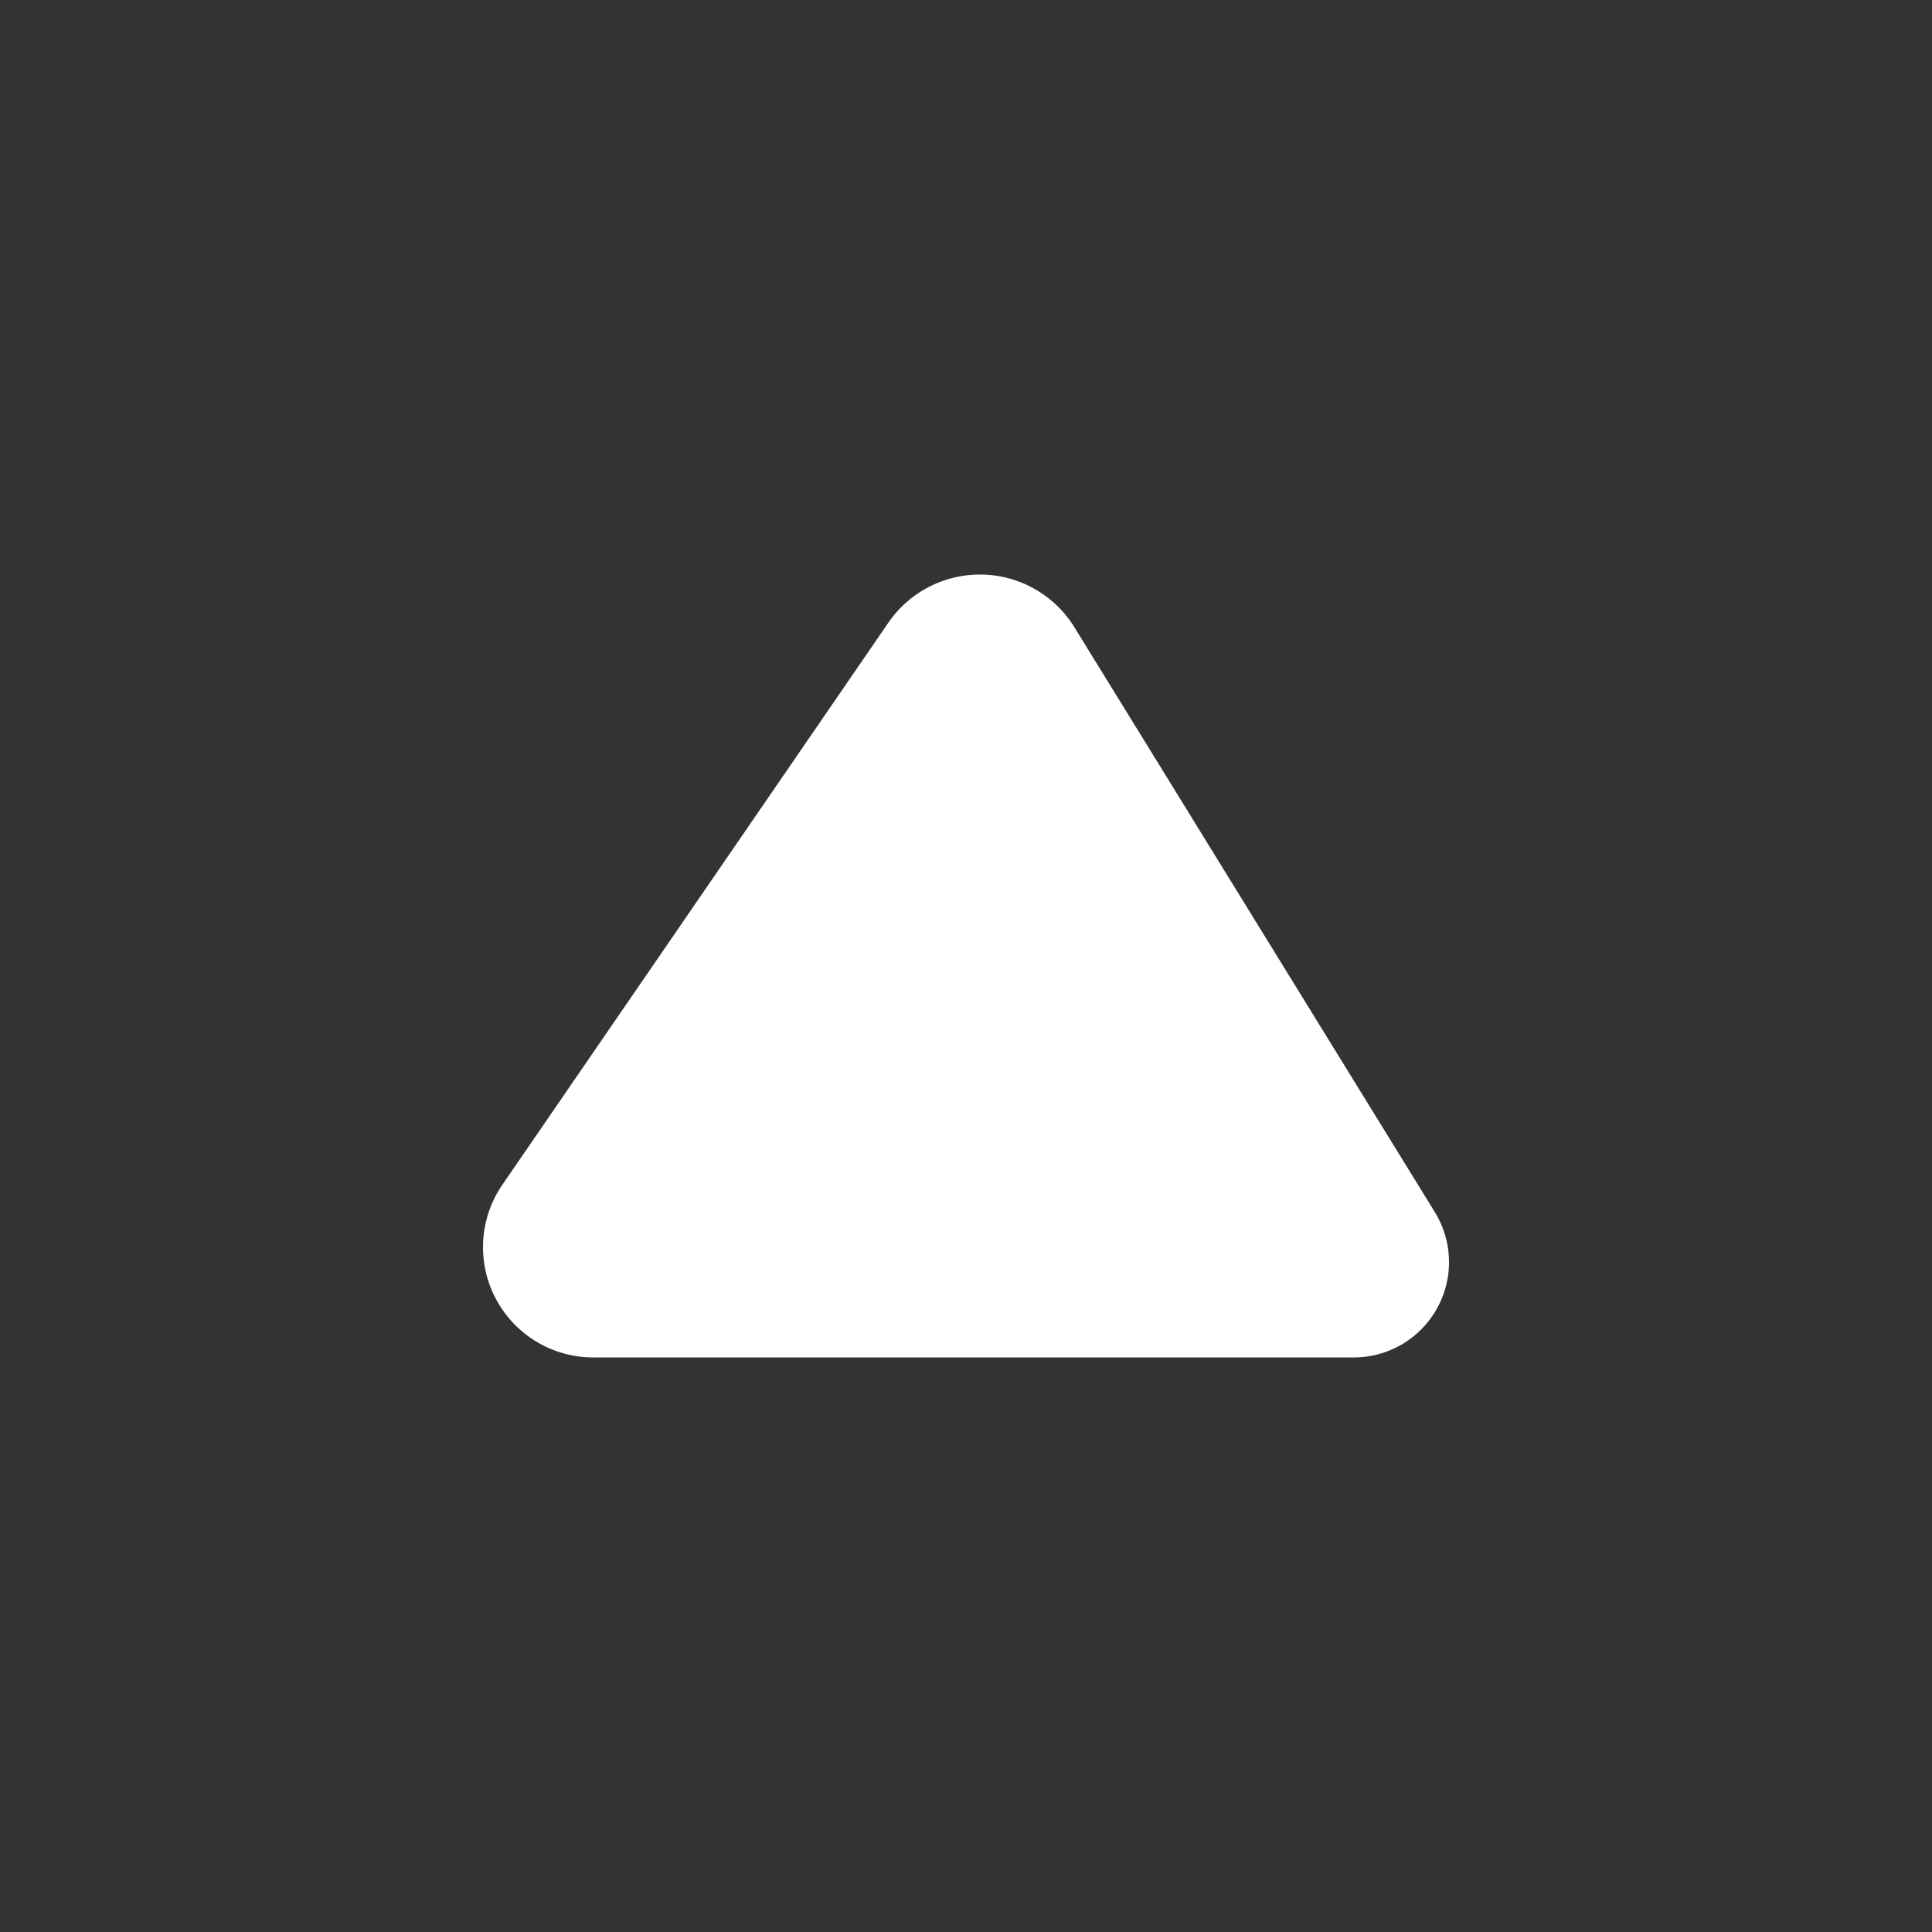 <?xml version="1.0" encoding="UTF-8" standalone="no"?>
<!-- Created with Inkscape (http://www.inkscape.org/) -->

<svg
   width="96"
   height="96"
   viewBox="0 0 96 96"
   version="1.1"
   id="svg1"
   xmlns="http://www.w3.org/2000/svg"
   xmlns:svg="http://www.w3.org/2000/svg">
  <rect x="0" y="0" width="96" height="96" fill="#333333" stroke="none"/>
  <defs
     id="defs1" />
  <path
     style="fill:#ffffff;fill-opacity:1;stroke:none;stroke-width:9.747;stroke-linecap:round;stroke-linejoin:round;stroke-miterlimit:5;stroke-dasharray:none;stroke-opacity:1"
     d="m 29.48,67.451 h 37.785 a 4.736,4.736 0 0 0 4.032,-7.22 L 53.39,31.173 A 5.52,5.52 0 0 0 44.14,30.944 L 24.963,58.869 a 5.48,5.48 0 0 0 4.517,8.582 z"
     id="path1" />
</svg>
